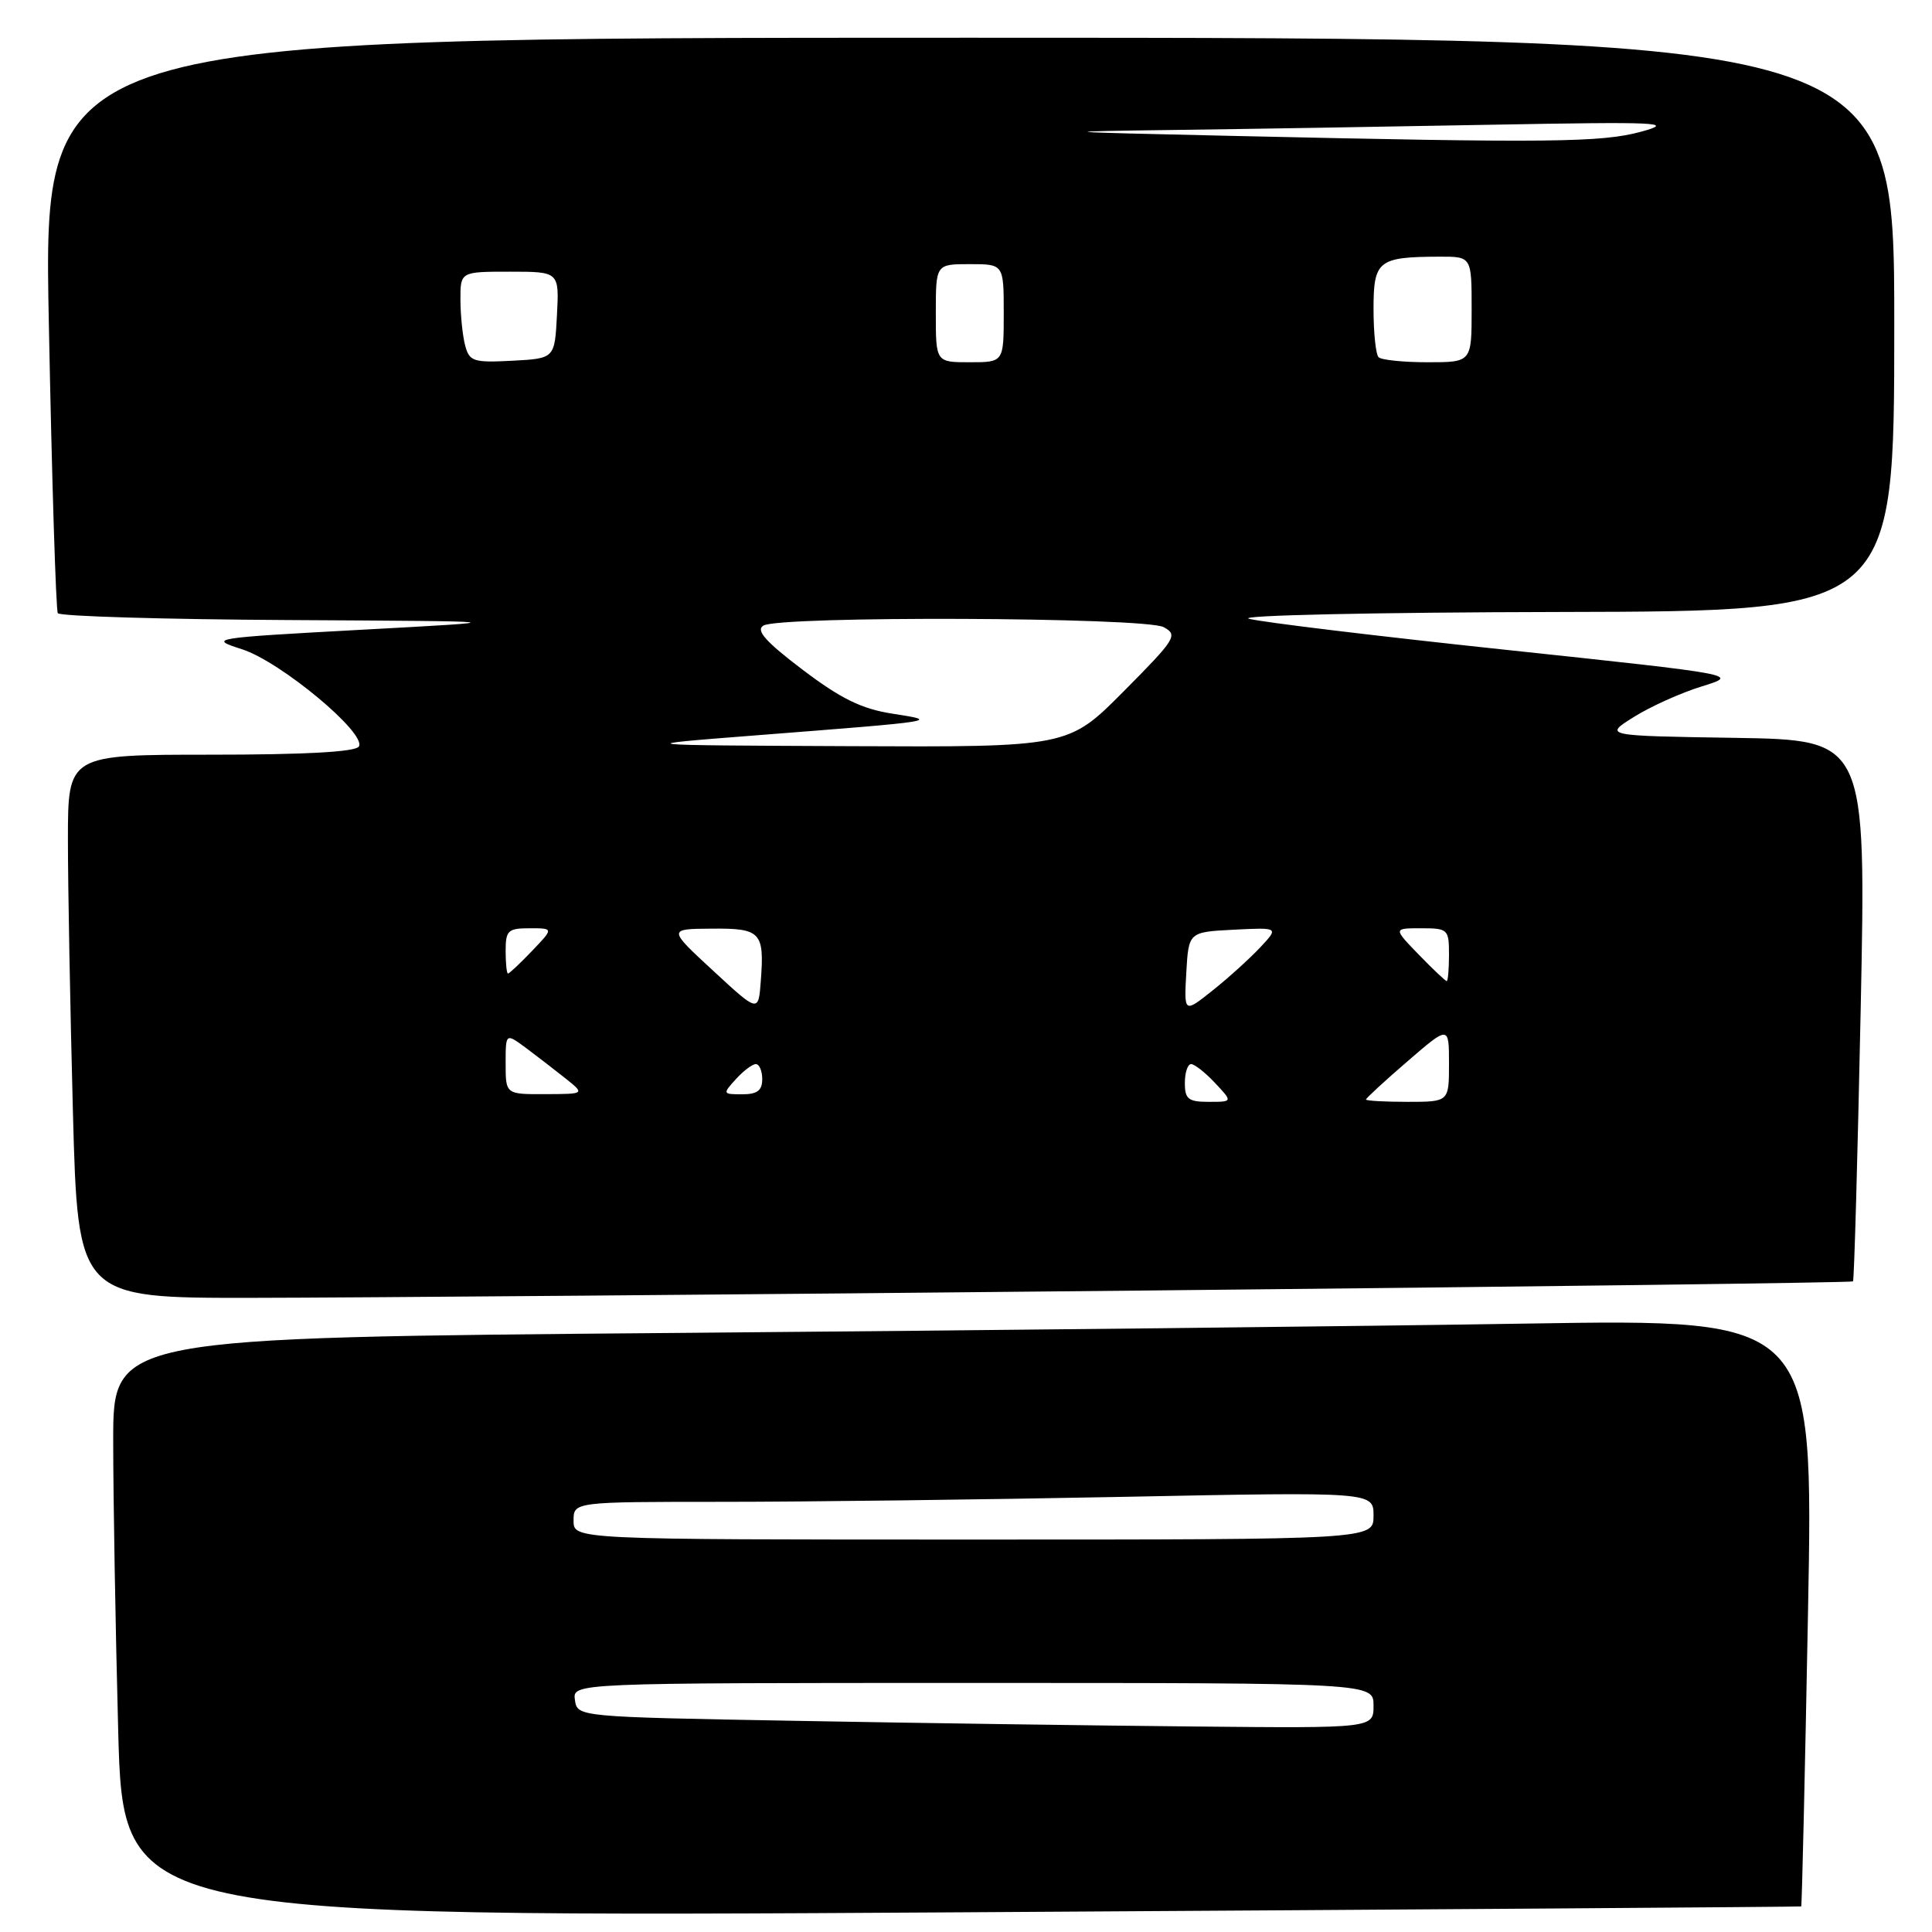 <?xml version="1.0" encoding="UTF-8" standalone="no"?>
<!DOCTYPE svg PUBLIC "-//W3C//DTD SVG 1.1//EN" "http://www.w3.org/Graphics/SVG/1.1/DTD/svg11.dtd" >
<svg xmlns="http://www.w3.org/2000/svg" xmlns:xlink="http://www.w3.org/1999/xlink" version="1.1" viewBox="0 0 256 256">
 <g >
 <path fill="currentColor"
d=" M 238.67 252.61 C 238.76 252.55 239.17 235.01 239.57 213.63 C 240.30 174.77 240.30 174.77 202.40 175.38 C 181.56 175.72 130.86 176.28 89.75 176.62 C 15.00 177.24 15.00 177.24 15.00 190.87 C 15.00 198.37 15.30 215.65 15.66 229.28 C 16.32 254.06 16.32 254.06 127.41 253.39 C 188.51 253.02 238.58 252.67 238.67 252.61 Z  M 150.88 171.01 C 202.78 170.50 245.38 169.95 245.53 169.79 C 245.69 169.63 246.14 153.42 246.55 133.77 C 247.28 98.05 247.28 98.05 229.89 97.77 C 212.50 97.50 212.50 97.50 216.50 95.00 C 218.69 93.62 222.74 91.80 225.50 90.95 C 230.50 89.40 230.50 89.40 199.50 86.10 C 182.45 84.29 167.15 82.44 165.50 81.99 C 163.82 81.54 182.03 81.14 206.75 81.09 C 251.00 81.00 251.00 81.00 251.00 43.00 C 251.00 5.00 251.00 5.00 128.36 5.00 C 5.73 5.00 5.73 5.00 6.47 42.75 C 6.87 63.51 7.41 80.84 7.66 81.25 C 7.91 81.66 21.70 82.07 38.31 82.16 C 68.50 82.33 68.50 82.33 48.00 83.44 C 27.85 84.54 27.58 84.59 32.07 86.03 C 37.18 87.67 48.62 97.19 47.55 98.92 C 47.11 99.63 40.43 100.00 27.94 100.00 C 9.00 100.00 9.00 100.00 9.00 111.25 C 9.00 117.44 9.30 133.64 9.66 147.25 C 10.32 172.00 10.32 172.00 33.41 171.97 C 46.11 171.96 98.97 171.53 150.88 171.01 Z  M 105.50 228.02 C 76.50 227.50 76.50 227.50 76.18 225.25 C 75.86 223.00 75.86 223.00 128.93 223.00 C 182.00 223.00 182.00 223.00 182.00 226.00 C 182.00 229.00 182.00 229.00 158.25 228.77 C 145.19 228.65 121.45 228.31 105.50 228.02 Z  M 76.00 201.50 C 76.00 199.00 76.00 199.00 95.84 199.00 C 106.75 199.00 130.60 198.70 148.84 198.34 C 182.00 197.68 182.00 197.68 182.00 200.84 C 182.00 204.00 182.00 204.00 129.00 204.00 C 76.00 204.00 76.00 204.00 76.00 201.50 Z  M 157.00 143.50 C 157.00 142.12 157.37 141.00 157.83 141.00 C 158.28 141.00 159.71 142.12 161.00 143.50 C 163.35 146.00 163.35 146.00 160.17 146.00 C 157.46 146.00 157.00 145.64 157.00 143.50 Z  M 181.00 145.69 C 181.00 145.52 183.47 143.24 186.50 140.63 C 192.00 135.88 192.00 135.88 192.00 140.94 C 192.00 146.00 192.00 146.00 186.50 146.00 C 183.47 146.00 181.00 145.86 181.00 145.69 Z  M 67.00 140.93 C 67.00 136.86 67.00 136.86 69.75 138.90 C 71.26 140.03 73.62 141.85 75.00 142.95 C 77.50 144.96 77.50 144.96 72.25 144.98 C 67.00 145.00 67.00 145.00 67.00 140.93 Z  M 97.50 143.00 C 98.50 141.90 99.69 141.00 100.15 141.00 C 100.62 141.00 101.00 141.90 101.00 143.00 C 101.00 144.50 100.33 145.00 98.35 145.00 C 95.75 145.00 95.73 144.95 97.50 143.00 Z  M 94.50 128.63 C 88.50 123.09 88.50 123.09 94.28 123.05 C 100.82 122.99 101.30 123.50 100.81 129.98 C 100.50 134.18 100.50 134.18 94.50 128.63 Z  M 157.19 128.88 C 157.50 123.50 157.50 123.50 163.48 123.19 C 169.46 122.89 169.46 122.89 166.98 125.54 C 165.61 127.00 162.79 129.56 160.69 131.23 C 156.89 134.26 156.89 134.26 157.19 128.88 Z  M 188.00 126.50 C 184.61 123.00 184.61 123.00 188.30 123.00 C 191.86 123.00 192.00 123.13 192.00 126.50 C 192.00 128.43 191.86 130.00 191.70 130.00 C 191.53 130.00 189.87 128.43 188.00 126.50 Z  M 67.00 126.00 C 67.00 123.29 67.31 123.00 70.19 123.00 C 73.37 123.00 73.37 123.00 70.50 126.00 C 68.92 127.65 67.49 129.00 67.31 129.00 C 67.14 129.00 67.00 127.65 67.00 126.00 Z  M 100.01 97.45 C 124.75 95.52 124.54 95.55 118.22 94.56 C 114.17 93.93 111.42 92.58 106.36 88.75 C 101.47 85.04 100.12 83.54 101.14 82.90 C 103.21 81.58 151.71 81.77 154.19 83.10 C 156.12 84.14 155.80 84.65 148.90 91.60 C 141.55 99.00 141.55 99.00 112.53 98.87 C 83.50 98.74 83.50 98.74 100.01 97.45 Z  M 61.64 45.80 C 61.30 44.53 61.02 41.81 61.01 39.75 C 61.00 36.00 61.00 36.00 67.55 36.00 C 74.10 36.00 74.10 36.00 73.80 41.75 C 73.50 47.50 73.50 47.50 67.88 47.80 C 62.74 48.07 62.20 47.89 61.64 45.80 Z  M 124.00 41.50 C 124.00 35.00 124.00 35.00 128.50 35.00 C 133.00 35.00 133.00 35.00 133.00 41.50 C 133.00 48.00 133.00 48.00 128.50 48.00 C 124.00 48.00 124.00 48.00 124.00 41.50 Z  M 182.67 47.33 C 182.30 46.97 182.00 44.09 182.00 40.95 C 182.00 34.52 182.61 34.04 190.75 34.01 C 195.00 34.00 195.00 34.00 195.00 41.00 C 195.00 48.00 195.00 48.00 189.17 48.00 C 185.96 48.00 183.03 47.70 182.67 47.33 Z  M 163.00 18.00 C 139.39 17.47 139.12 17.44 155.50 17.22 C 164.85 17.10 183.75 16.79 197.50 16.53 C 219.92 16.12 221.98 16.21 217.50 17.44 C 212.20 18.89 205.47 18.96 163.00 18.00 Z "/>
</g>
</svg>